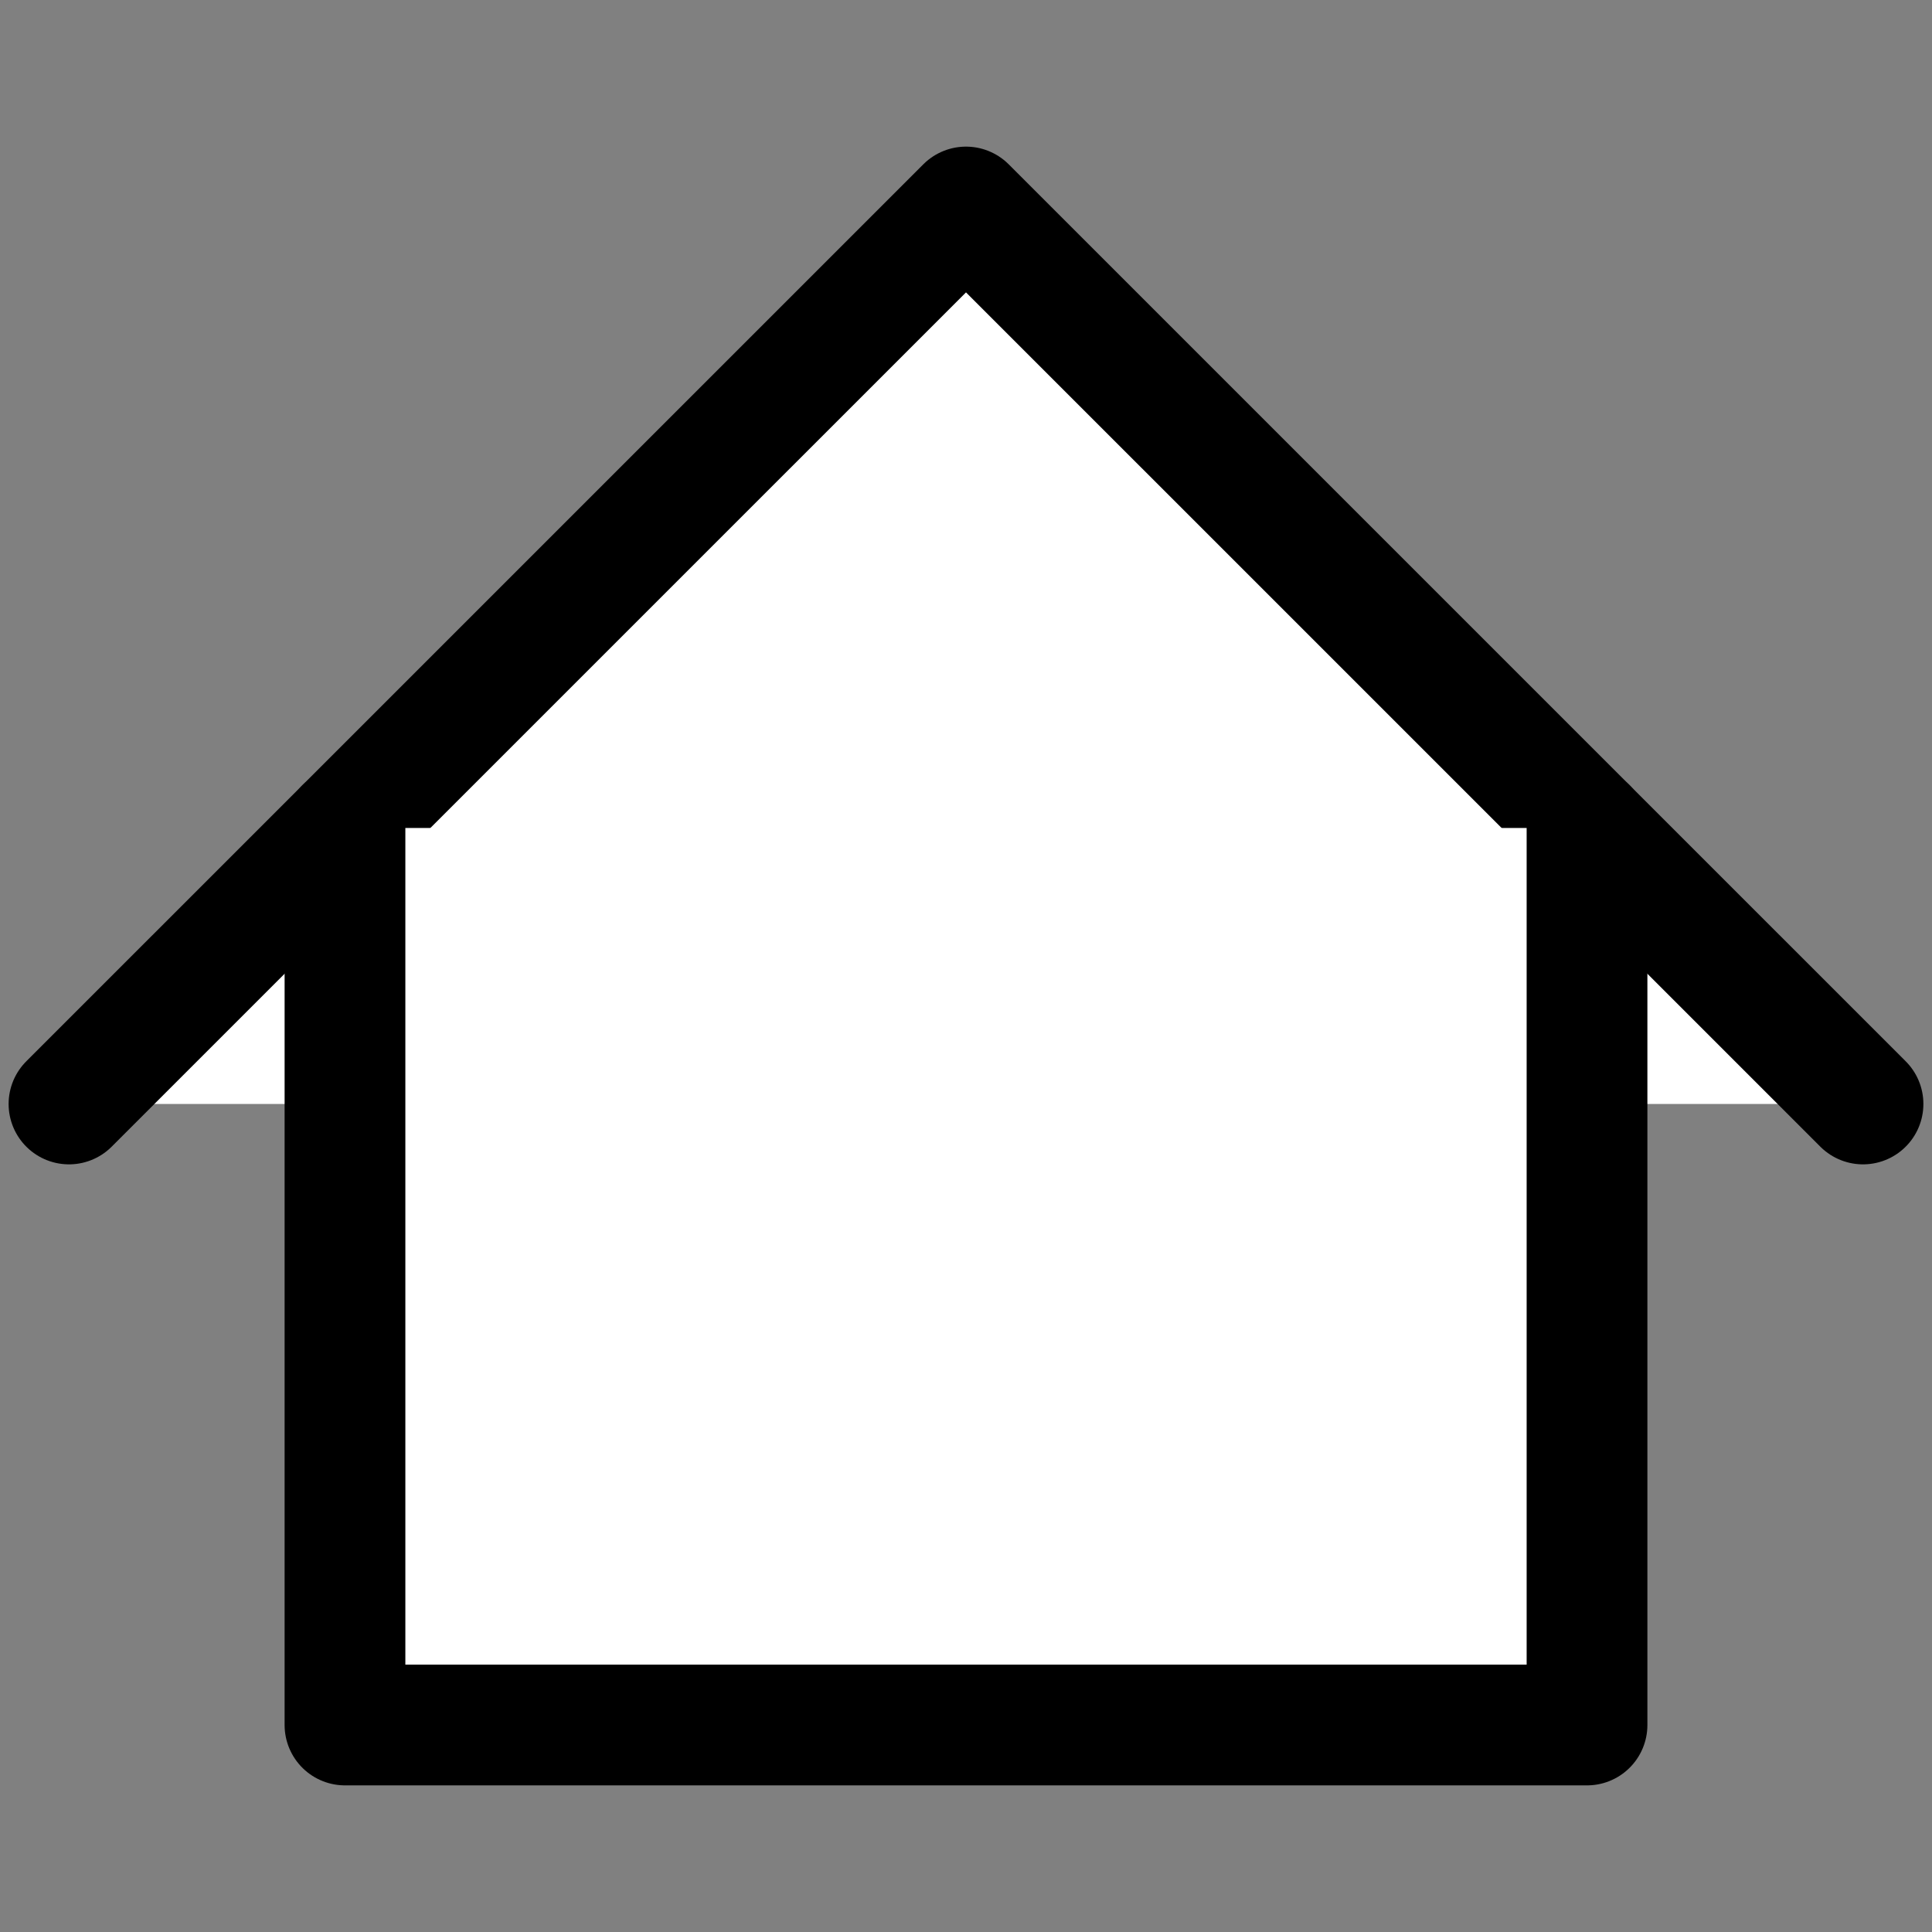 <svg width="48" height="48" viewBox="0 0 48 48" fill="none" xmlns="http://www.w3.org/2000/svg">
<rect x="0" y="0" width="48" height="48" fill="#808080" stroke="none"/>
<path d="M1.714 27.428L24 5.143L46.286 27.428" fill="white"/>
<path d="M1.714 27.428L24 5.143L46.286 27.428" stroke="black" stroke-width="3" stroke-linecap="round" stroke-linejoin="round"/>
<path d="M8.571 20.571V42.857H39.429V20.571" fill="white"/>
<path d="M8.571 20.571V42.857H39.429V20.571" stroke="black" stroke-width="3" stroke-linecap="round" stroke-linejoin="round"/>
</svg>
